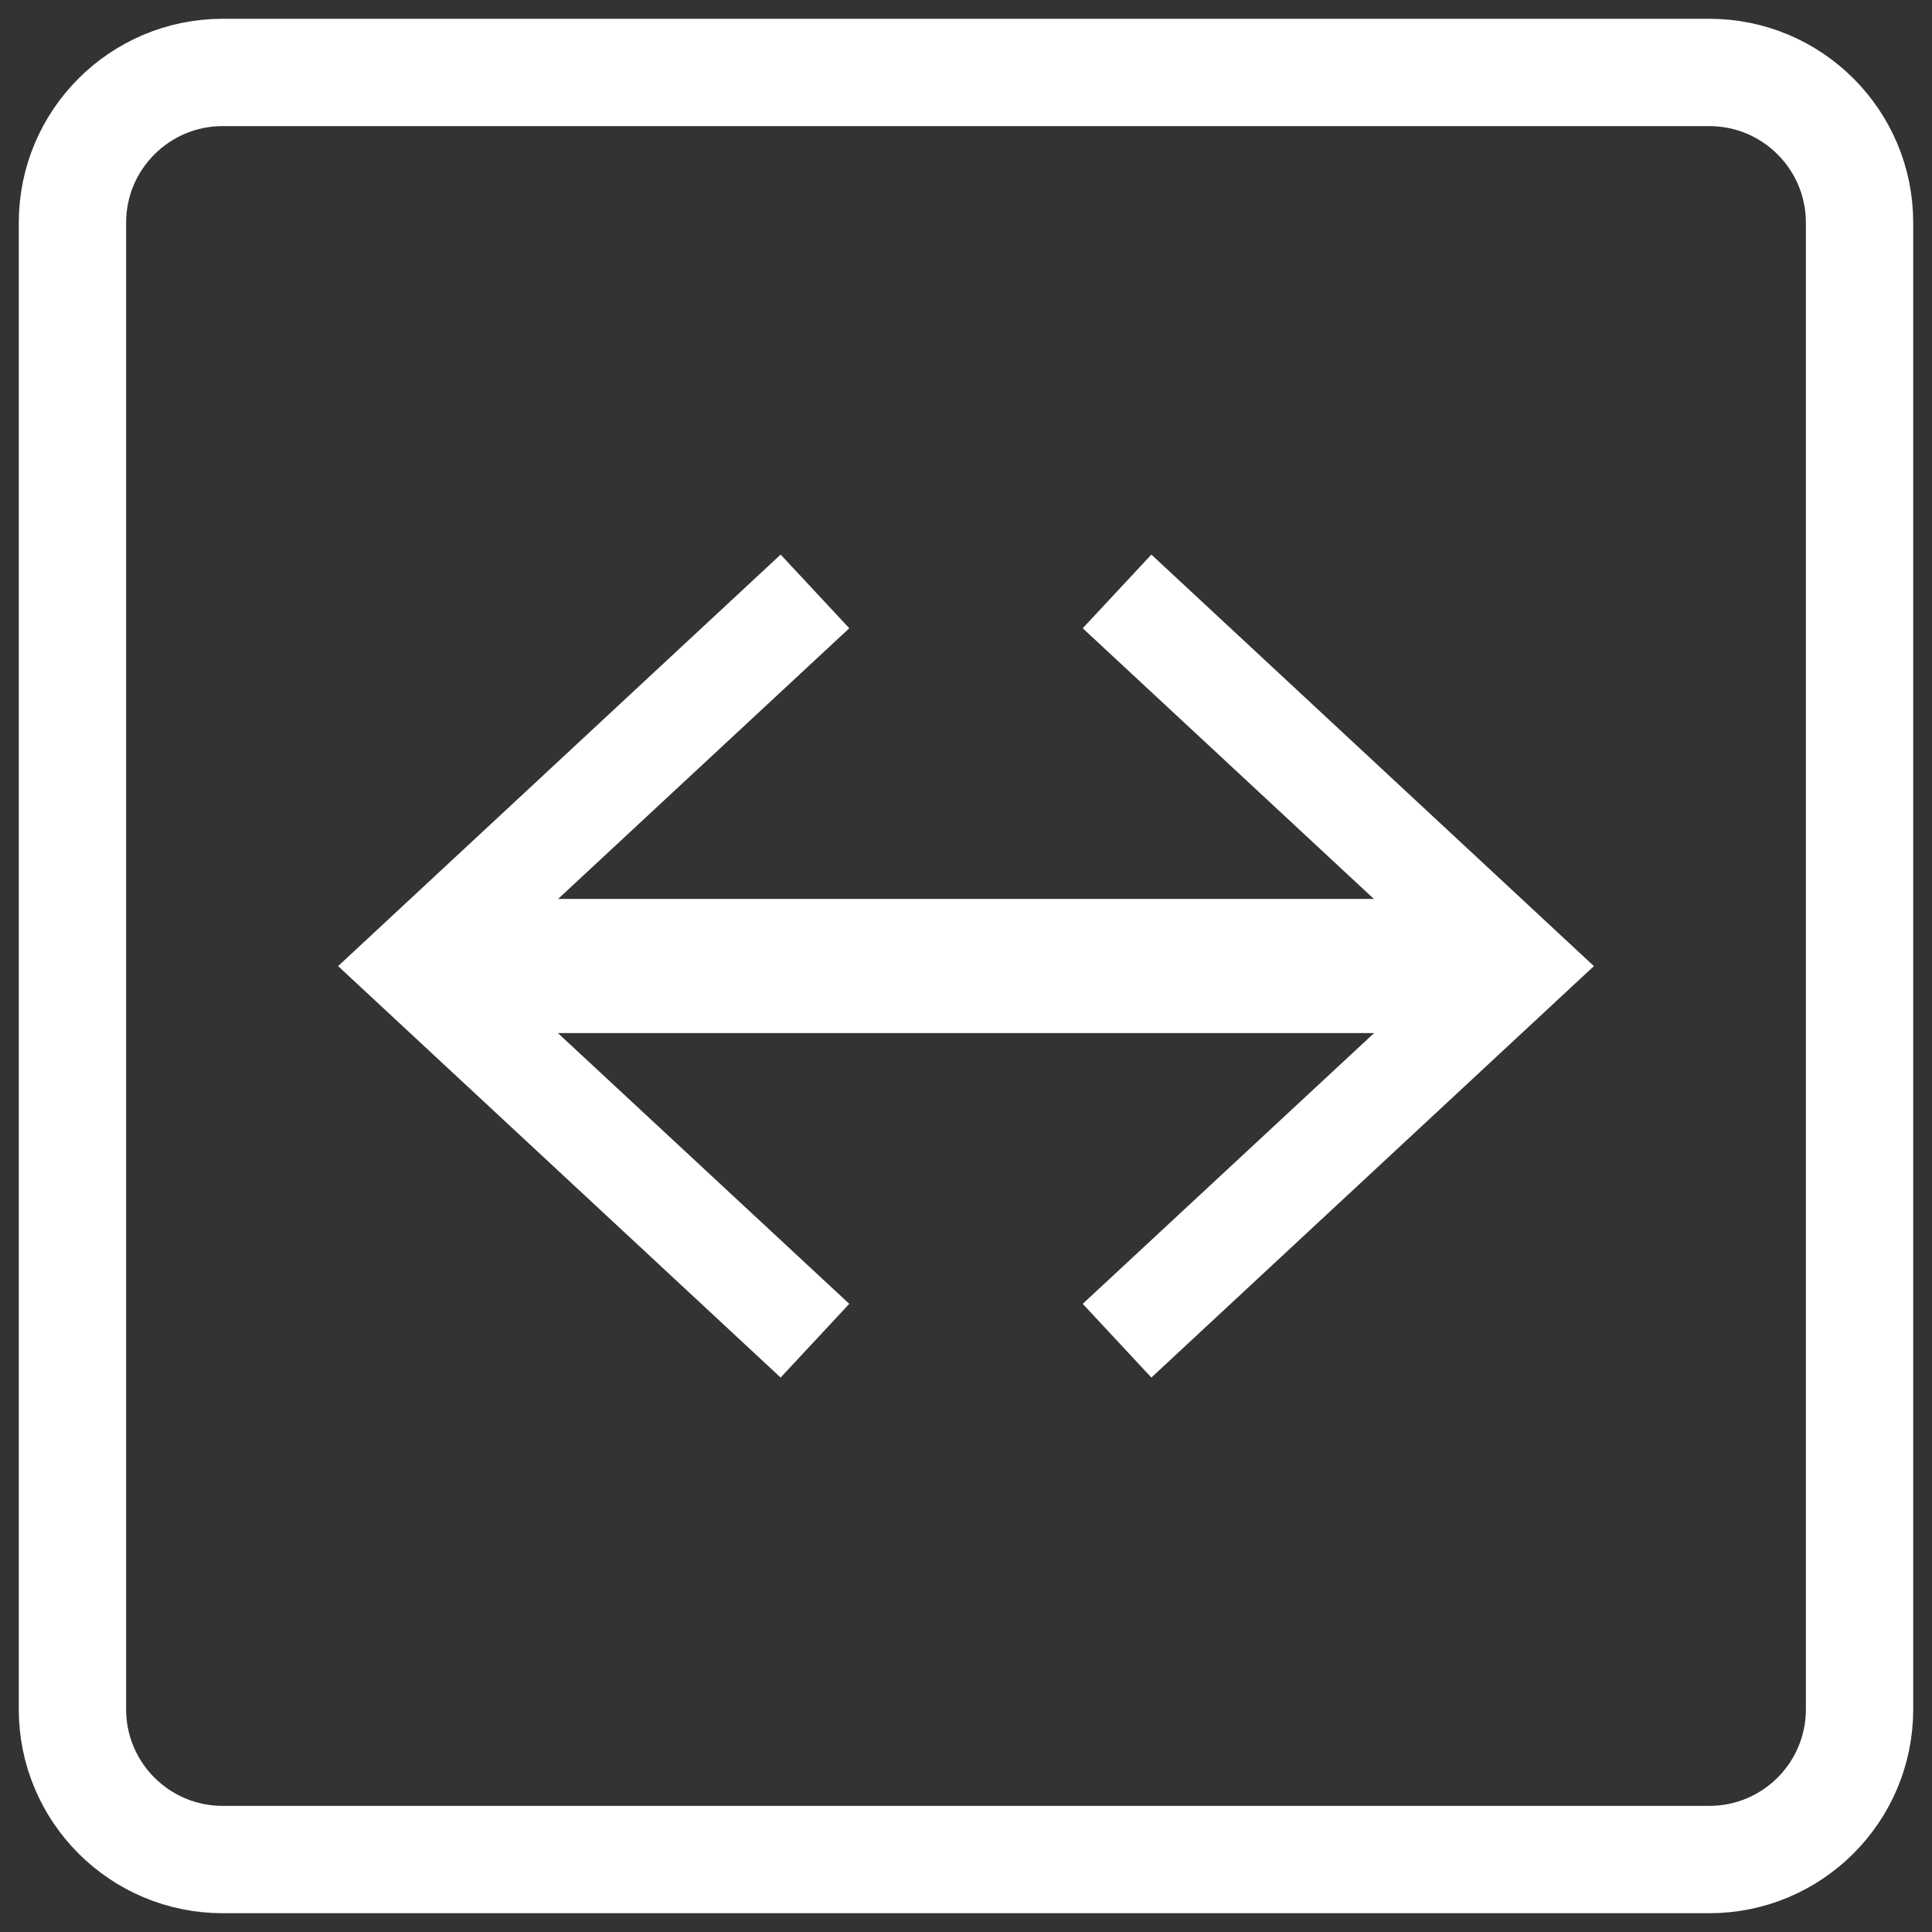 <?xml version="1.0" encoding="utf-8"?>
<!-- Generator: Adobe Illustrator 21.0.2, SVG Export Plug-In . SVG Version: 6.00 Build 0)  -->
<svg version="1.1" id="Layer_1" xmlns="http://www.w3.org/2000/svg" xmlns:xlink="http://www.w3.org/1999/xlink" x="0px" y="0px"
	 viewBox="0 0 72 72" style="enable-background:new 0 0 72 72;" xml:space="preserve">
<rect x="0" y="0" width="72" height="72" fill="#333333" stroke="none"/>
<style type="text/css">
	.st0{fill:none;stroke:#FFFFFF;stroke-width:4;stroke-miterlimit:10;}
	.st1{fill:none;stroke:#FFFFFF;stroke-width:5;stroke-linejoin:round;}
	.st2{fill:#FFFFFF;}
</style>
<path class="st0" d="M63.701,69.3H8.299c-3.092,0-5.599-2.507-5.599-5.599V8.299C2.7,5.207,5.207,2.7,8.299,2.7h55.402
	c3.092,0,5.599,2.507,5.599,5.599v55.402C69.3,66.793,66.793,69.3,63.701,69.3z"/>
<g>
	<g>
		<line class="st1" x1="16.667" y1="36" x2="55.333" y2="36"/>
		<g>
			<polygon class="st2" points="29.092,51.337 31.65,48.59 18.106,36.004 31.65,23.413 29.092,20.667 12.6,36.004 			"/>
		</g>
		<g>
			<polygon class="st2" points="42.908,51.337 40.35,48.59 53.894,36.004 40.35,23.413 42.908,20.667 59.4,36.004 			"/>
		</g>
	</g>
</g>
</svg>
